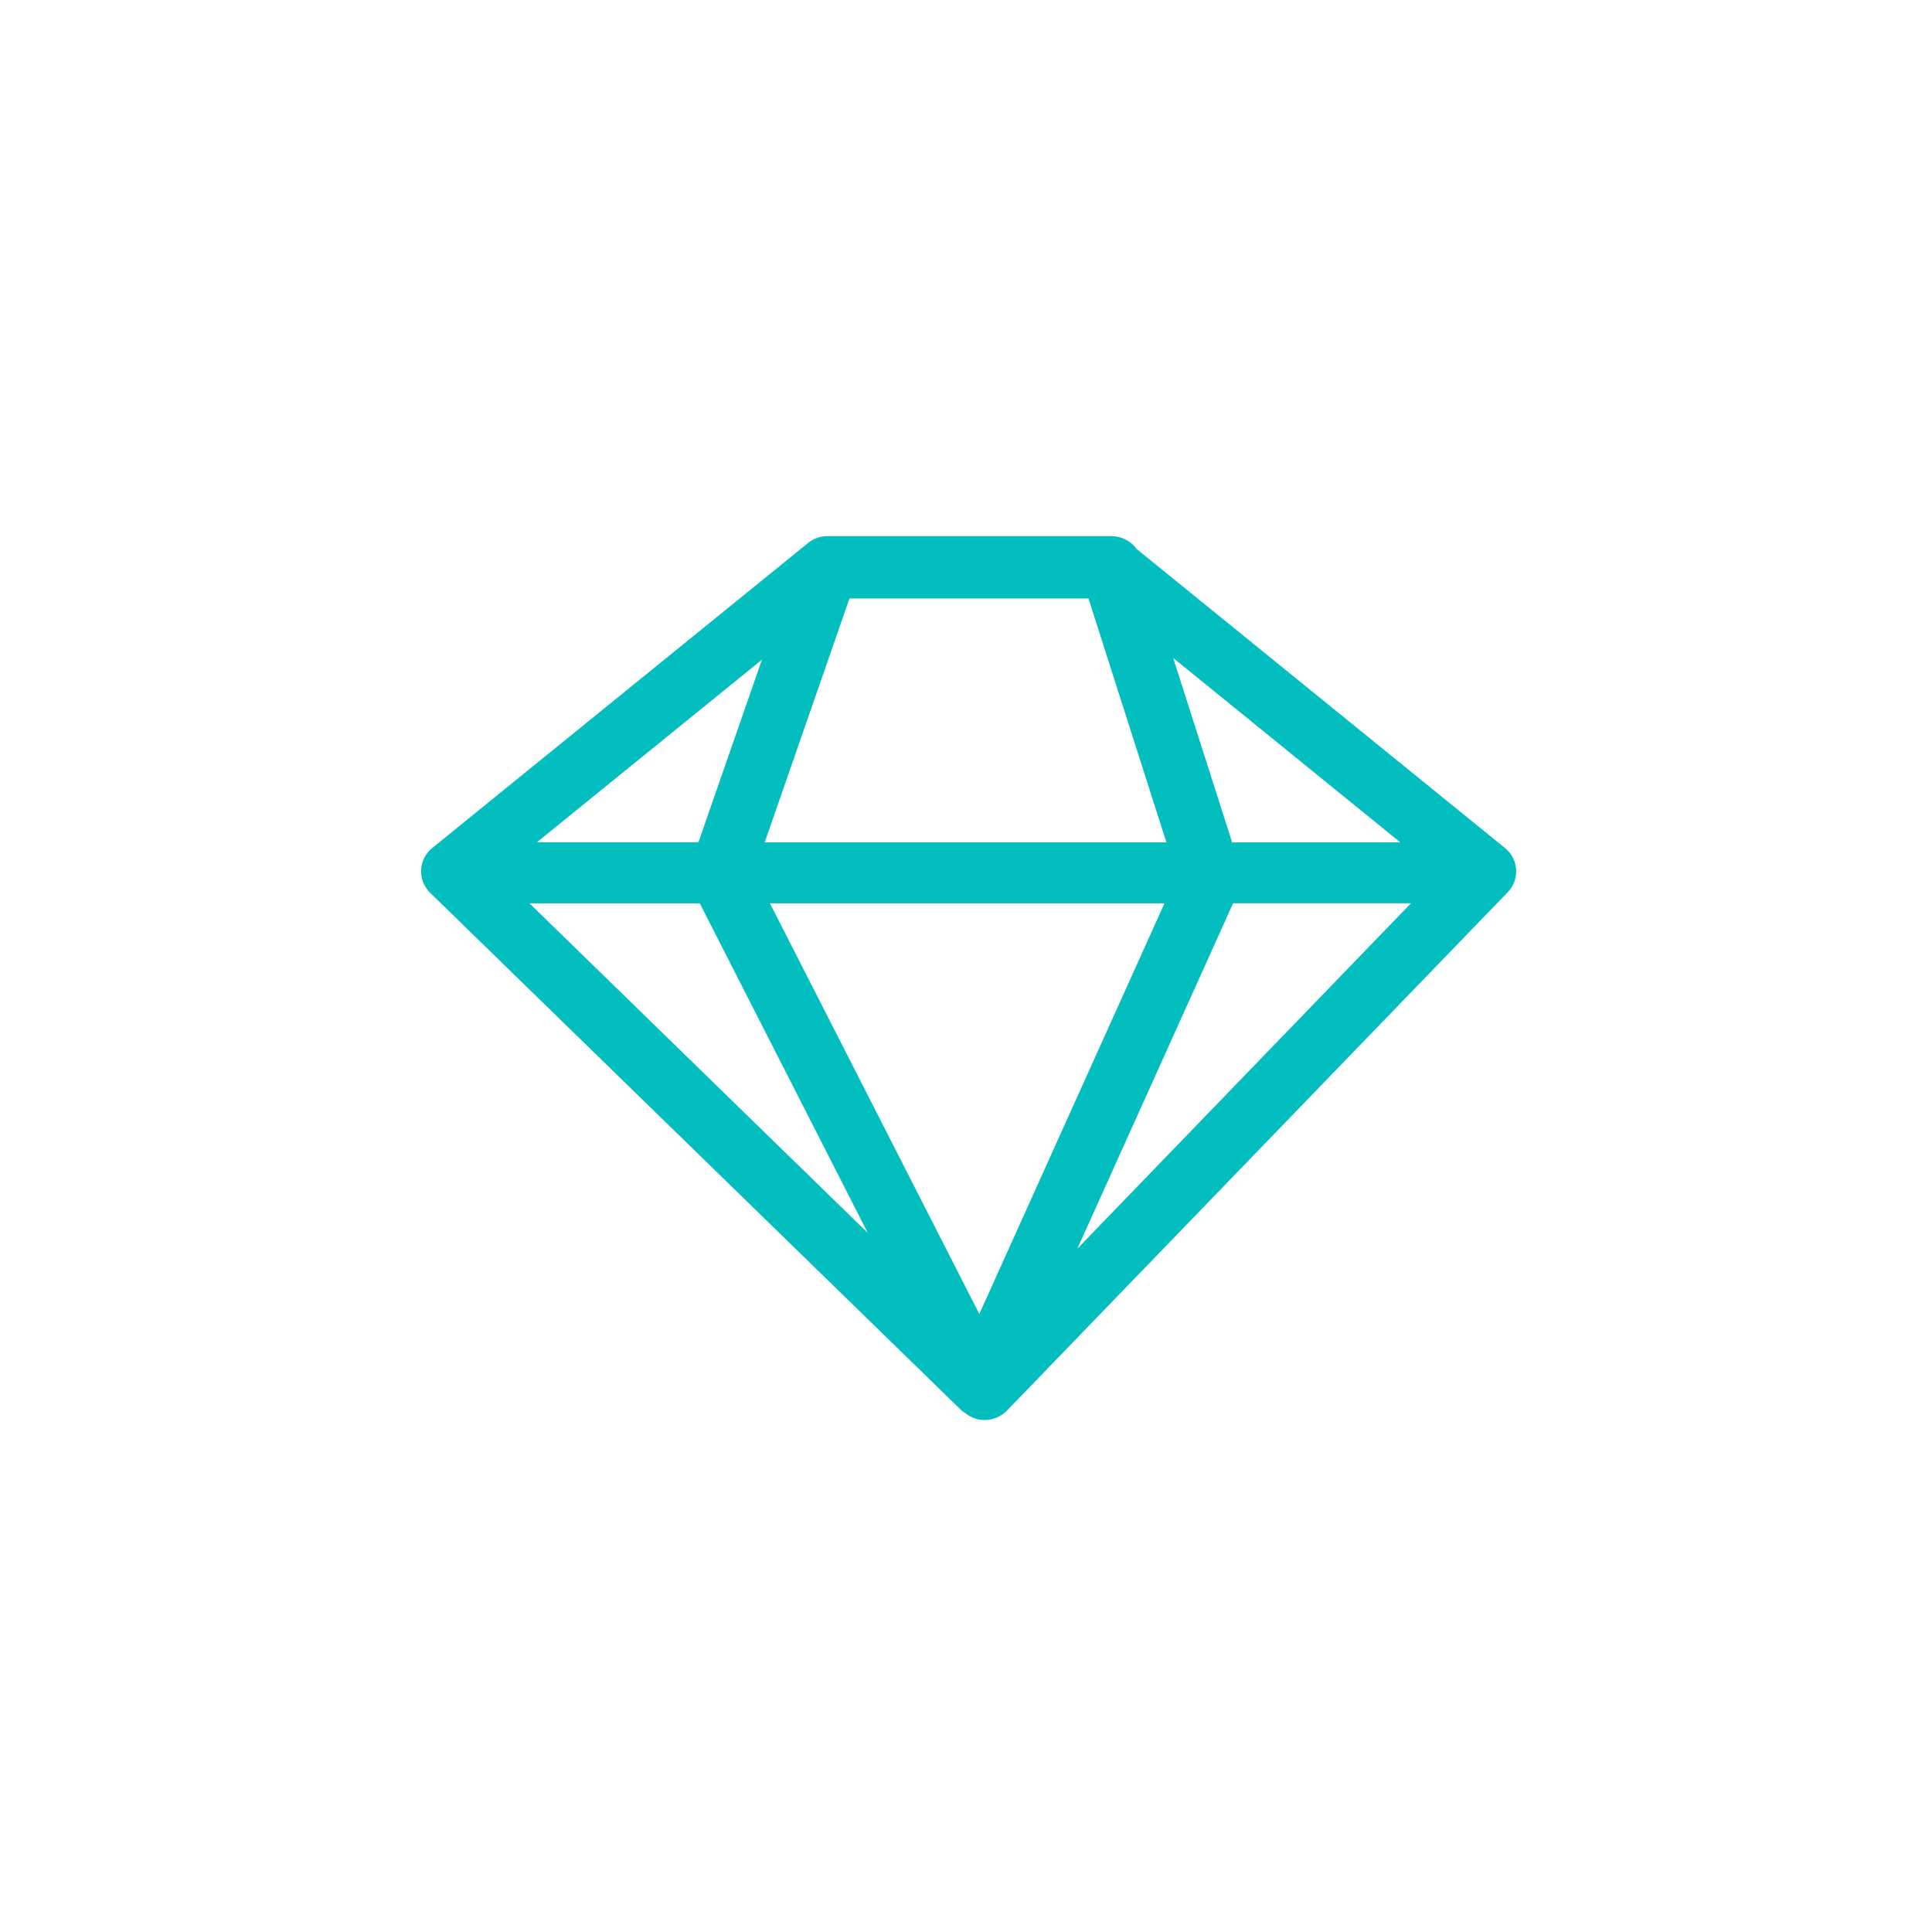 <?xml version="1.0" encoding="utf-8"?>
<!-- Generator: Adobe Illustrator 16.0.0, SVG Export Plug-In . SVG Version: 6.00 Build 0)  -->
<!DOCTYPE svg PUBLIC "-//W3C//DTD SVG 1.1//EN" "http://www.w3.org/Graphics/SVG/1.1/DTD/svg11.dtd">
<svg version="1.1" id="图层_1" xmlns="http://www.w3.org/2000/svg" xmlns:xlink="http://www.w3.org/1999/xlink" x="0px" y="0px"
	 width="60px" height="60px" viewBox="0 0 60 60" enable-background="new 0 0 60 60" xml:space="preserve">
<path fill="#02BEBF" d="M29.733,43.678c0.027,0.028,0.056,0.056,0.086,0.083l0.063,0.062c0.018,0.018,0.042,0.024,0.062,0.04
	l0.029,0.02c0.169,0.139,0.378,0.214,0.596,0.218h0.015c0.261-0.004,0.511-0.11,0.692-0.298L46.822,27.71
	c0.184-0.188,0.279-0.443,0.262-0.706c-0.016-0.262-0.141-0.505-0.346-0.668l-11.434-9.283c-0.183-0.253-0.477-0.404-0.789-0.404
	H25.69c-0.229,0.003-0.449,0.087-0.622,0.236l-11.64,9.447c-0.209,0.168-0.337,0.417-0.349,0.684
	c-0.013,0.269,0.09,0.528,0.283,0.714L29.733,43.678z M30.414,40.808l-6.503-12.754h12.253L30.414,40.808z M33.457,38.78
	l4.838-10.727h5.523L33.457,38.78z M43.488,26.161h-5.223l-1.83-5.727L43.488,26.161z M26.382,18.585h7.422l2.42,7.576H23.748
	L26.382,18.585z M23.663,20.487l-1.972,5.669h-5.016L23.663,20.487z M21.732,28.054L26.95,38.29L16.444,28.054H21.732z
	 M21.732,28.054"/>
</svg>

